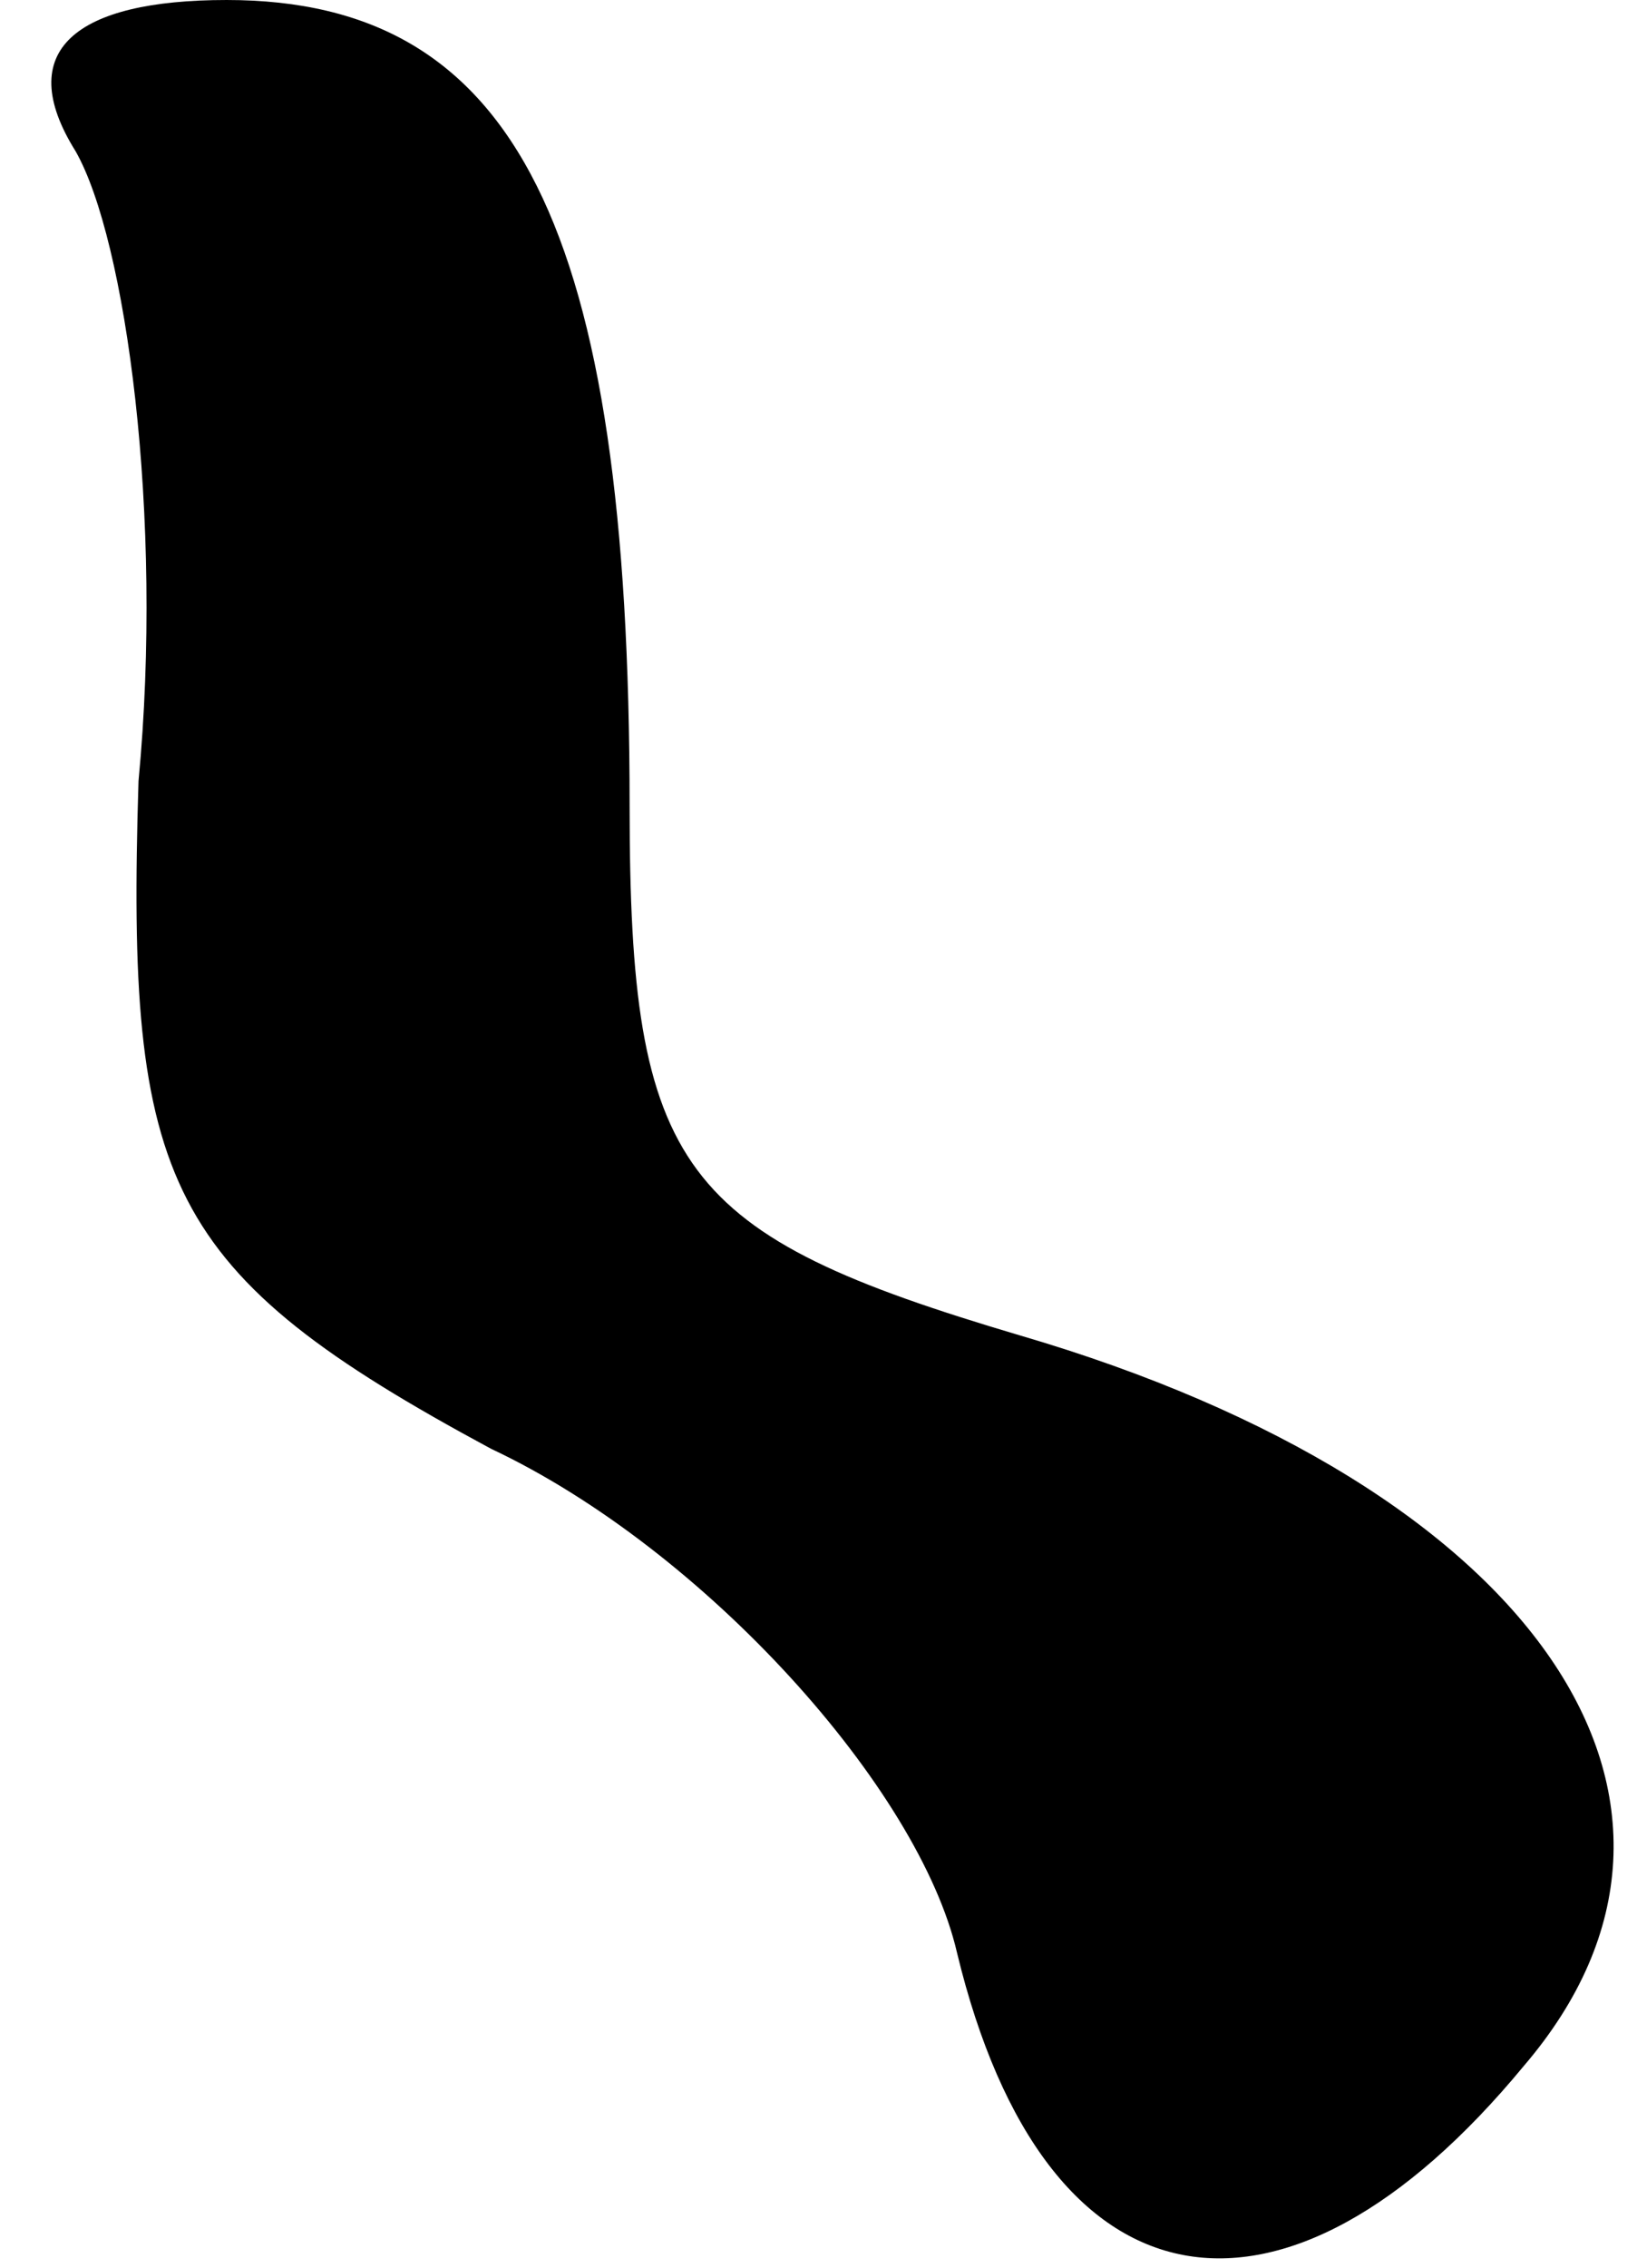 <?xml version="1.0" standalone="no"?>
<!DOCTYPE svg PUBLIC "-//W3C//DTD SVG 20010904//EN"
 "http://www.w3.org/TR/2001/REC-SVG-20010904/DTD/svg10.dtd">
<svg version="1.0" xmlns="http://www.w3.org/2000/svg"
 width="13pt" height="18pt" viewBox="0 0 13 18"
 preserveAspectRatio="xMidYMid meet">
<g transform="translate(0,18) scale(0.1,-0.1)"
fill="#000000" stroke="none">
<path fill="#000000" stroke="none" d="M6 168 c4 -7 7 -29 5 -50 -1 -32 2 -39
28 -53 17 -8 34 -27 37 -40 7 -29 26 -32 45 -9 18 21 1 46 -40 58 -27 8 -31
13 -31 42 0 46 -9 64 -32 64 -12 0 -17 -4 -12 -12z"/>
</g>
</svg>
